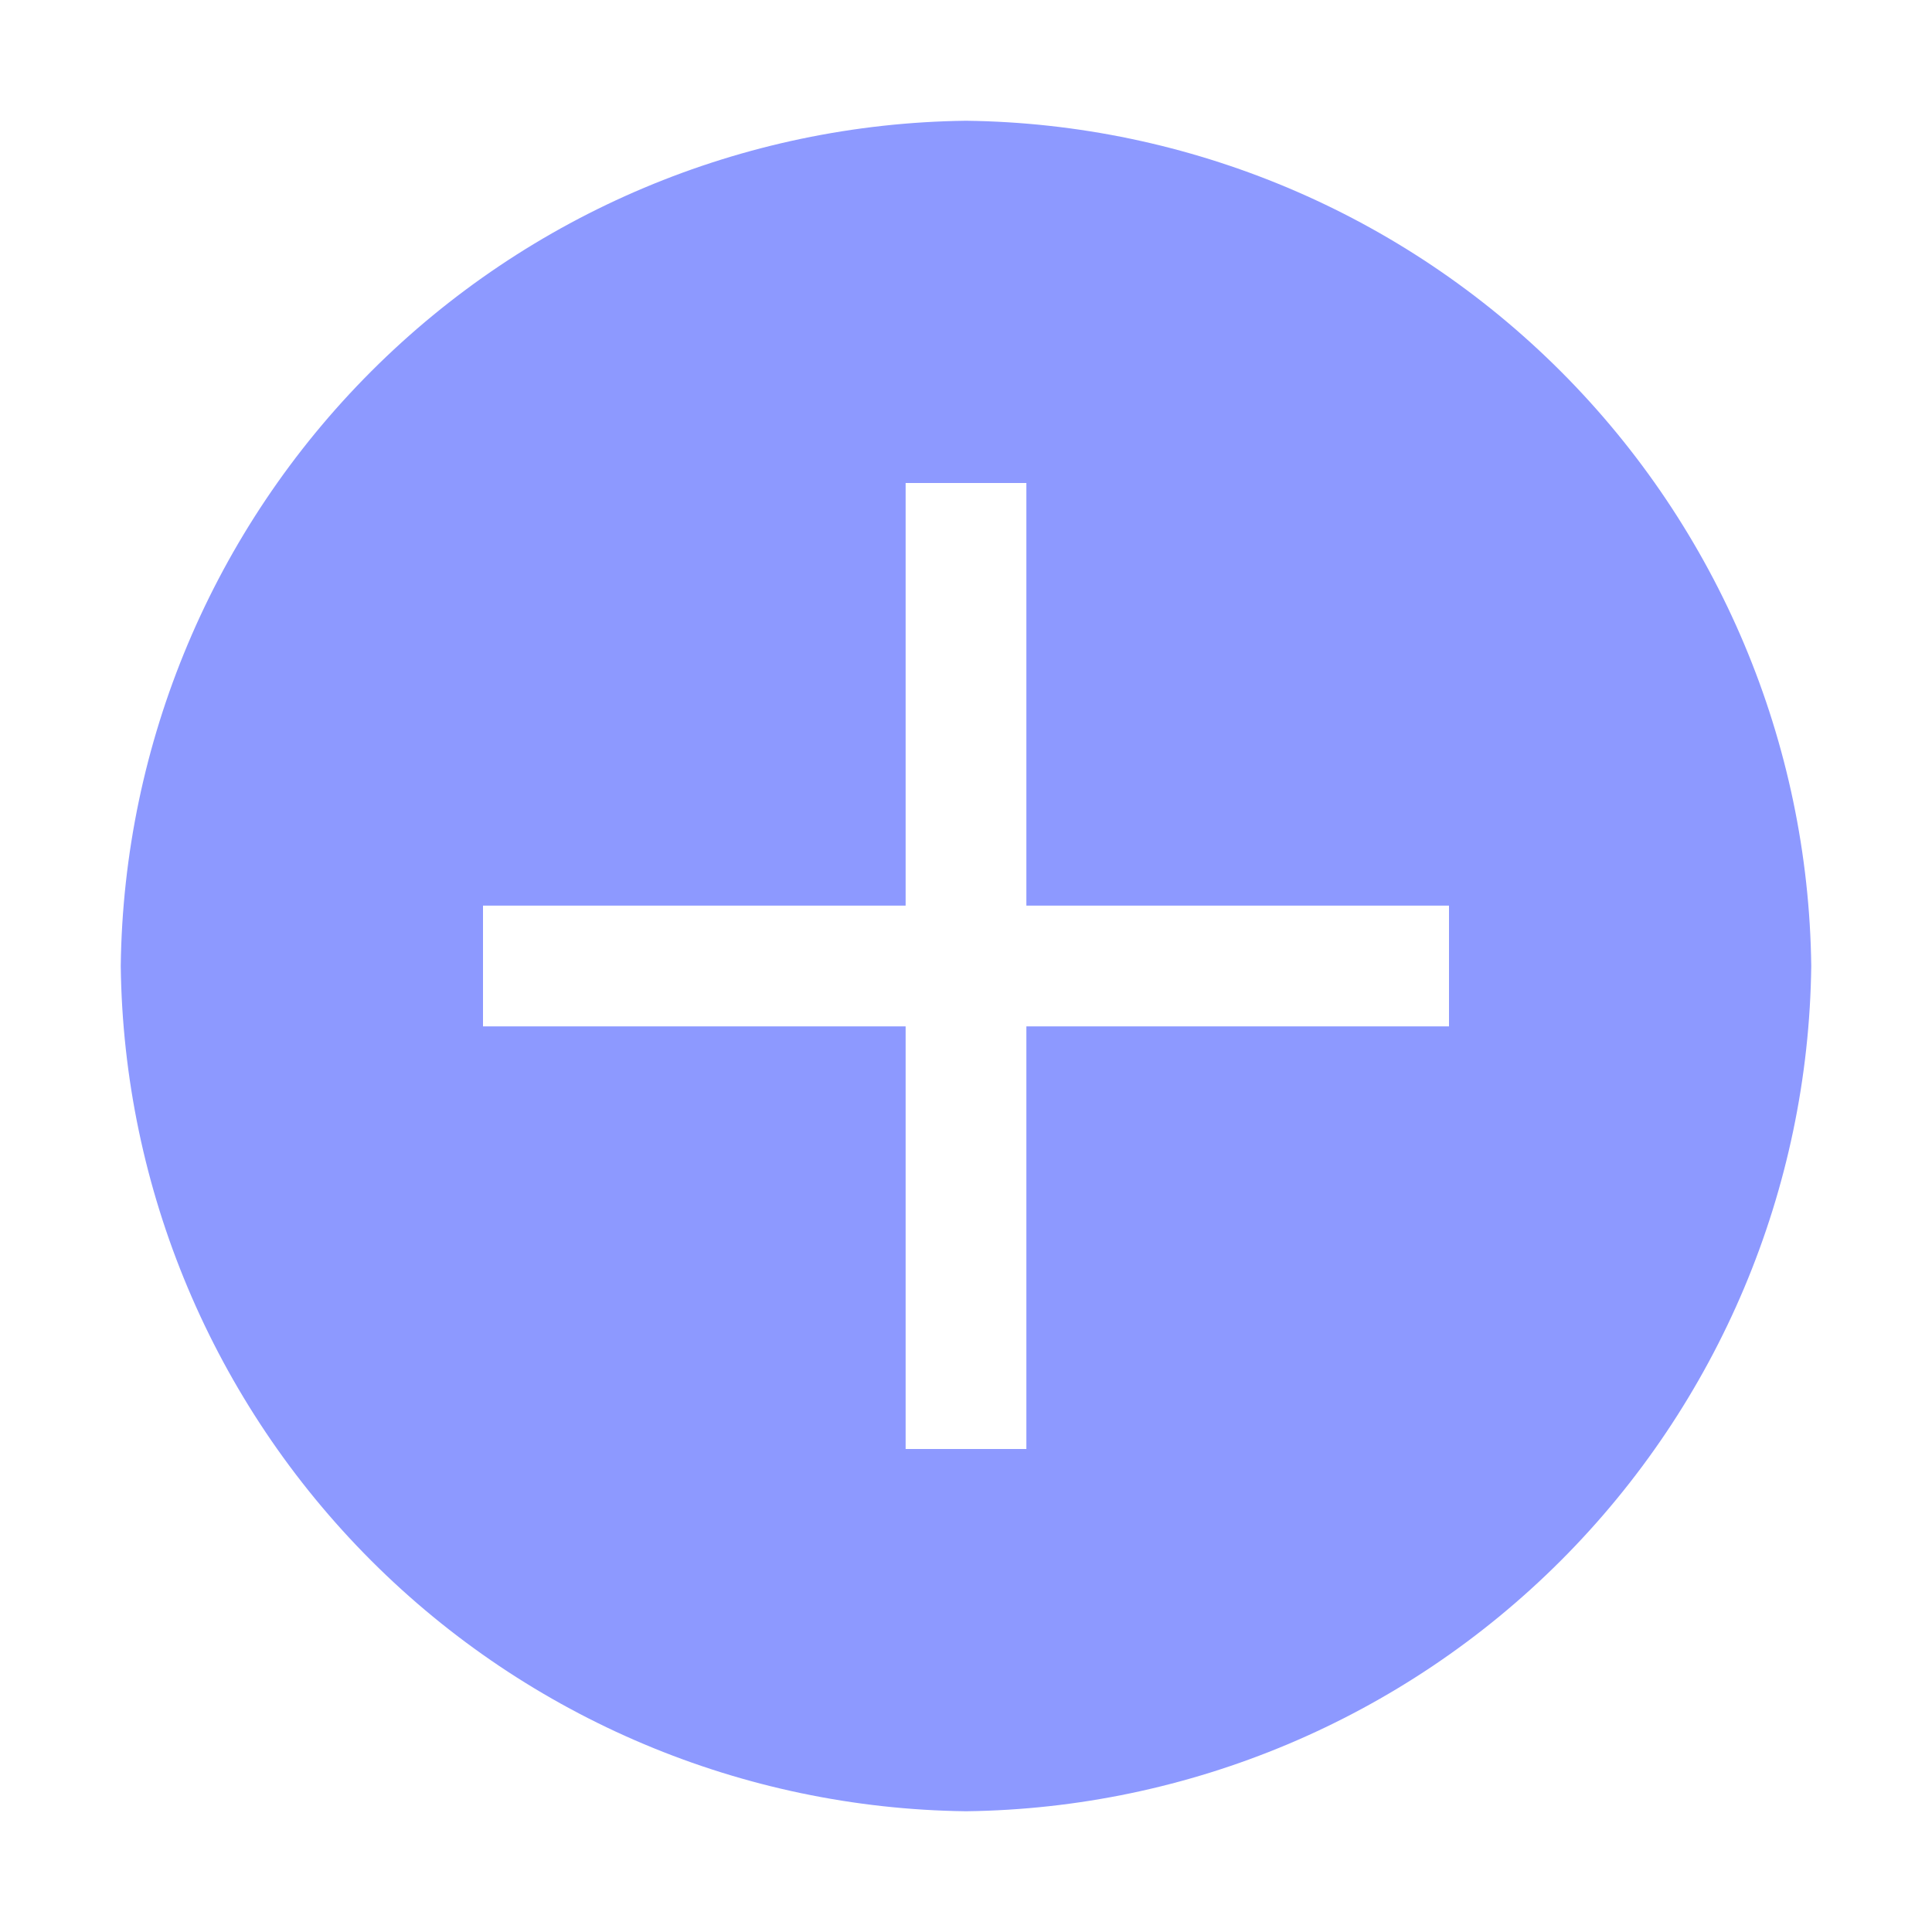 <svg width="40" height="40" viewBox="0 0 40 40" fill="none" xmlns="http://www.w3.org/2000/svg">
<path d="M20 2.5C15.376 2.556 10.957 4.417 7.687 7.687C4.417 10.957 2.556 15.376 2.5 20C2.556 24.624 4.417 29.043 7.687 32.313C10.957 35.583 15.376 37.444 20 37.5C24.624 37.444 29.043 35.583 32.313 32.313C35.583 29.043 37.444 24.624 37.5 20C37.444 15.376 35.583 10.957 32.313 7.687C29.043 4.417 24.624 2.556 20 2.5ZM30 21.25H21.25V30H18.75V21.25H10V18.75H18.75V10H21.25V18.75H30V21.25Z" fill="#8D99FF"/>
</svg>

